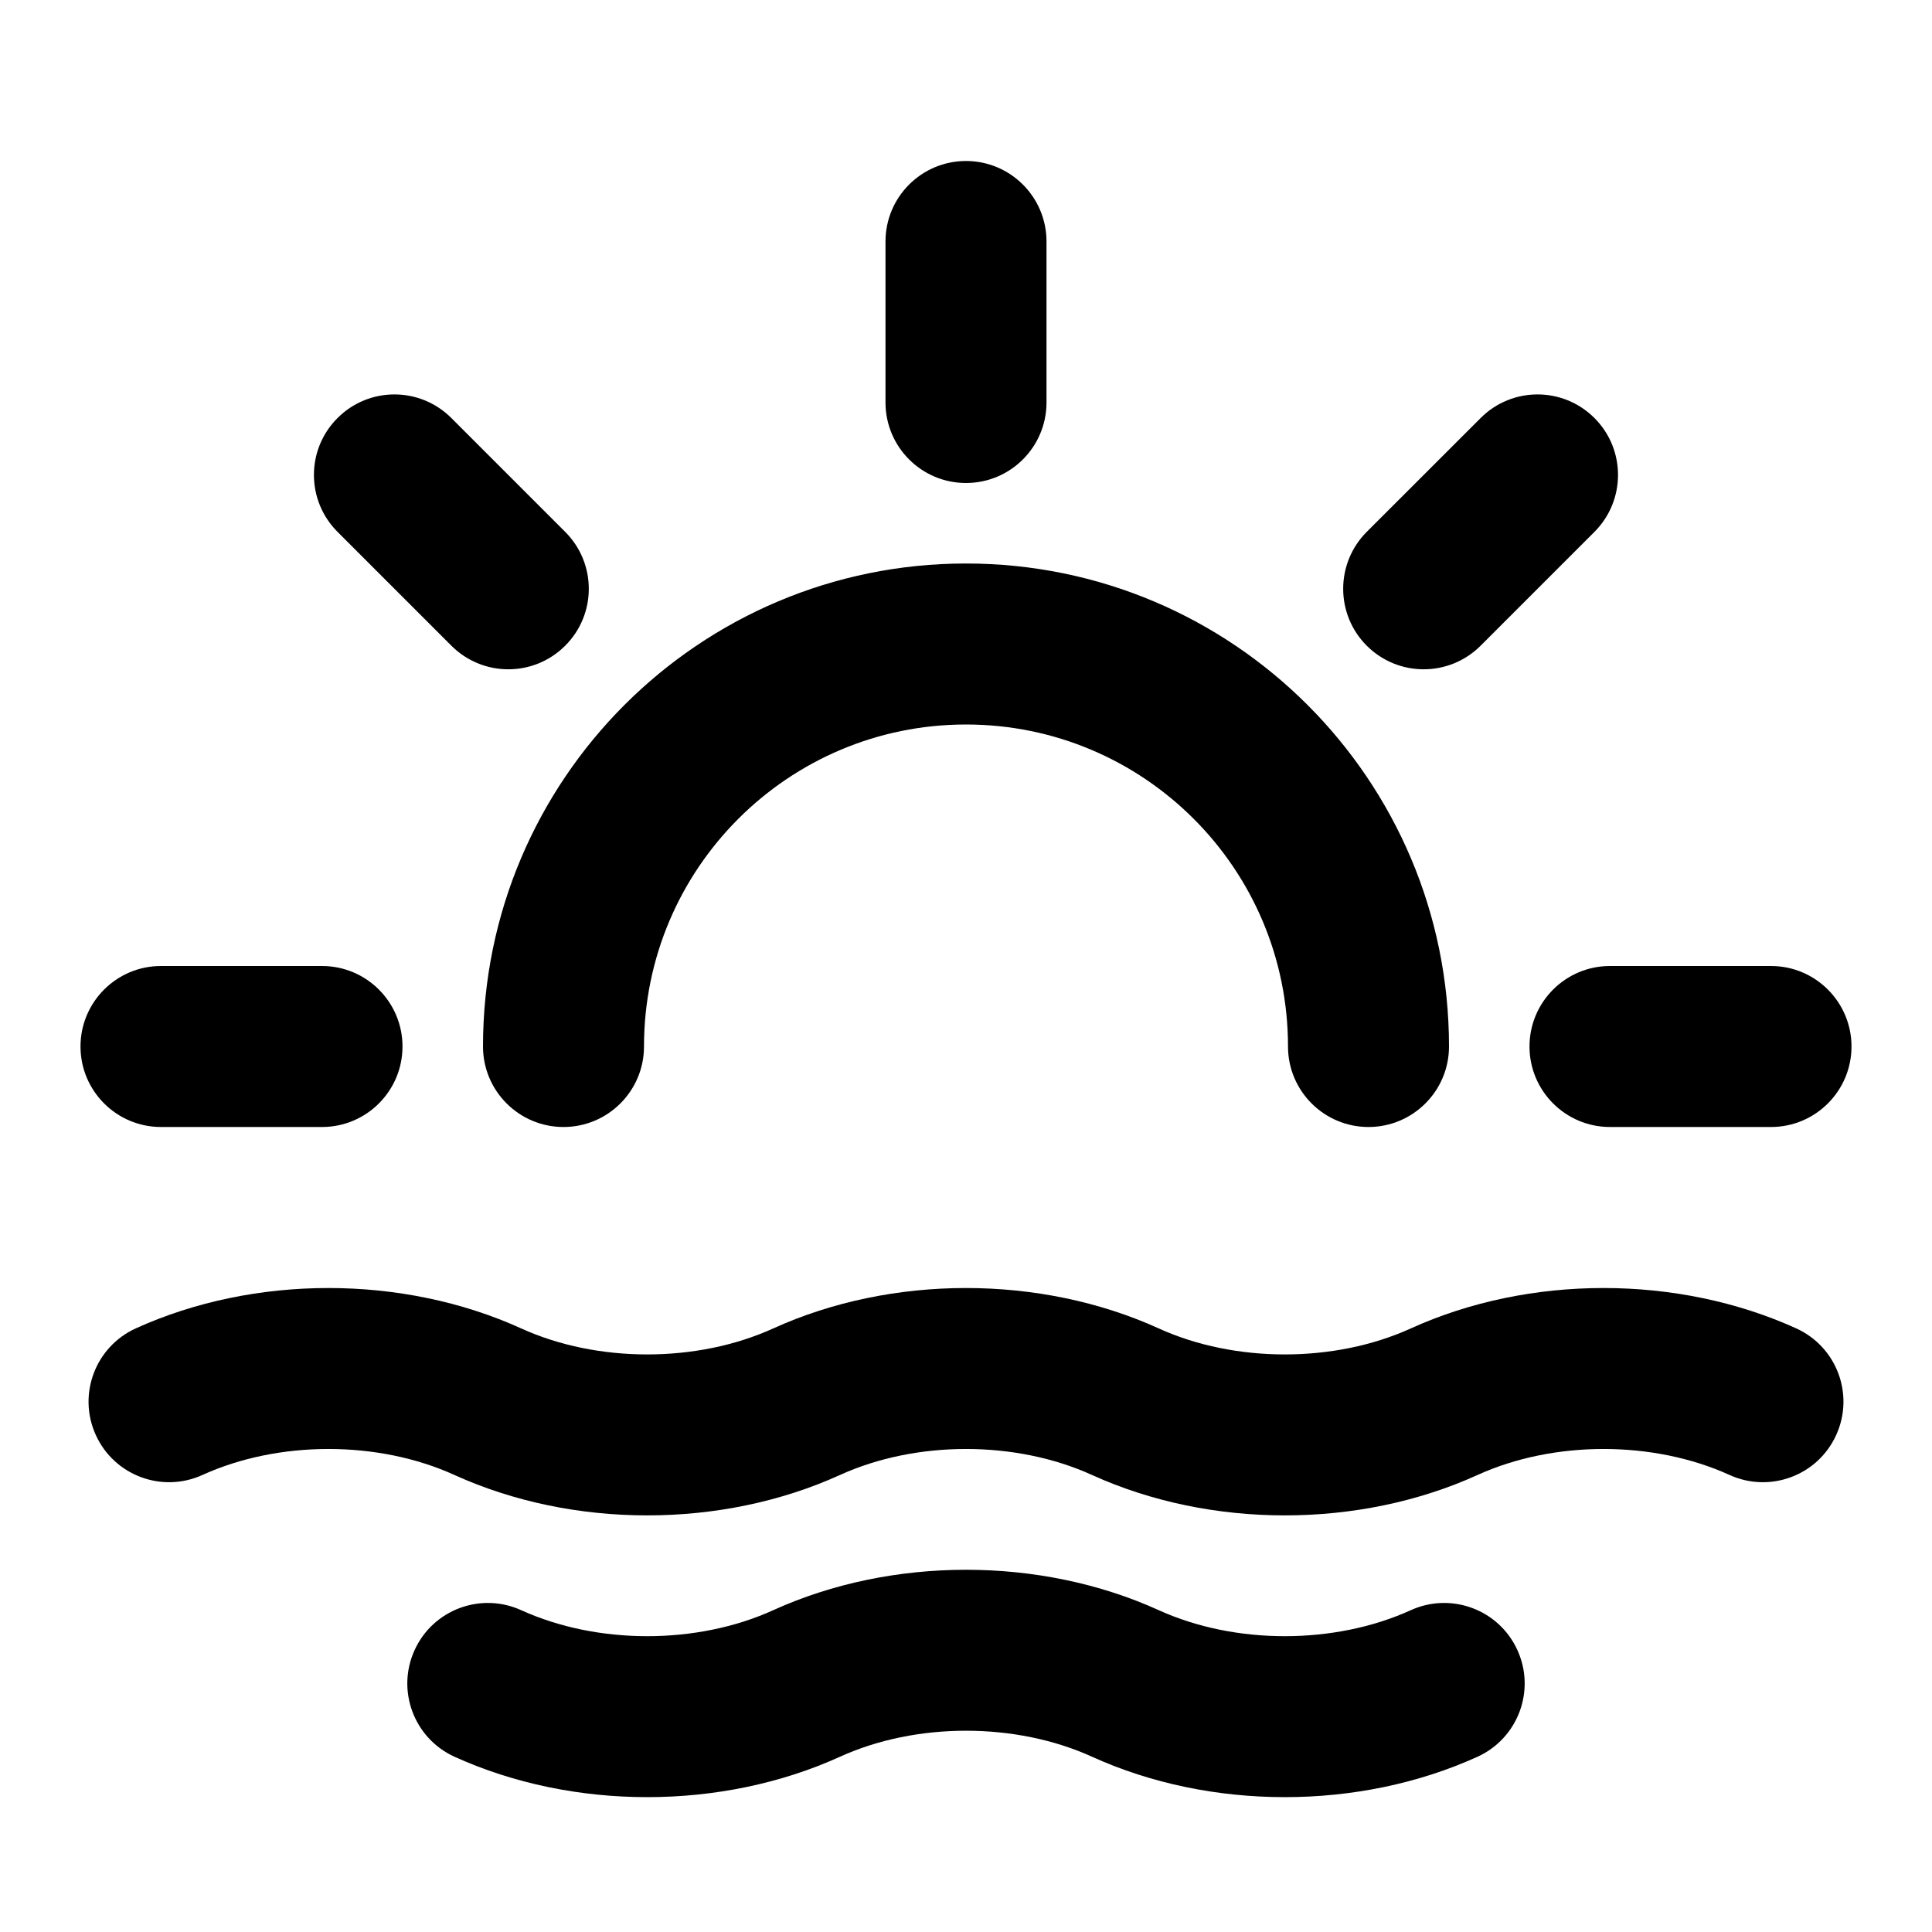 <svg xmlns="http://www.w3.org/2000/svg" width="24" height="24" viewBox="0 0 24 24">
  <defs/>
  <path d="M5.646,18.323 C4.699,17.892 3.461,17.892 2.514,18.323 C2.011,18.551 1.418,18.329 1.19,17.826 C0.961,17.323 1.184,16.731 1.686,16.502 C3.159,15.833 5.001,15.833 6.474,16.502 C7.421,16.933 8.659,16.933 9.606,16.502 C11.079,15.833 12.921,15.833 14.394,16.502 C15.341,16.933 16.579,16.933 17.526,16.502 C18.999,15.833 20.841,15.833 22.314,16.502 C22.817,16.731 23.039,17.323 22.81,17.826 C22.582,18.329 21.989,18.551 21.486,18.323 C20.539,17.892 19.301,17.892 18.354,18.323 C16.881,18.992 15.039,18.992 13.566,18.323 C12.619,17.892 11.381,17.892 10.434,18.323 C8.961,18.992 7.119,18.992 5.646,18.323 Z M12,9 C9.791,9 8,10.791 8,13 C8,13.552 7.552,14 7,14 C6.448,14 6,13.552 6,13 C6,9.686 8.686,7 12,7 C15.314,7 18,9.686 18,13 C18,13.552 17.552,14 17,14 C16.448,14 16,13.552 16,13 C16,10.791 14.209,9 12,9 Z M13.566,21.823 C12.619,21.392 11.381,21.392 10.434,21.823 C8.961,22.492 7.119,22.492 5.646,21.823 C5.143,21.594 4.921,21.001 5.15,20.499 C5.378,19.996 5.971,19.774 6.474,20.002 C7.421,20.433 8.659,20.433 9.606,20.002 C11.079,19.333 12.921,19.333 14.394,20.002 C15.341,20.433 16.579,20.433 17.526,20.002 C18.029,19.774 18.622,19.996 18.85,20.499 C19.079,21.001 18.857,21.594 18.354,21.823 C16.881,22.492 15.039,22.492 13.566,21.823 Z M19.807,5.193 C20.197,5.583 20.197,6.216 19.807,6.607 L18.393,8.021 C18.002,8.412 17.369,8.412 16.978,8.021 C16.588,7.631 16.588,6.998 16.978,6.607 L18.393,5.193 C18.783,4.802 19.416,4.802 19.807,5.193 Z M19,13 C19,12.448 19.448,12 20,12 L22,12 C22.552,12 23,12.448 23,13 C23,13.552 22.552,14 22,14 L20,14 C19.448,14 19,13.552 19,13 Z M12,2 C12.552,2 13,2.448 13,3 L13,5 C13,5.552 12.552,6 12,6 C11.448,6 11,5.552 11,5 L11,3 C11,2.448 11.448,2 12,2 Z M1,13 C1,12.448 1.448,12 2,12 L4,12 C4.552,12 5,12.448 5,13 C5,13.552 4.552,14 4,14 L2,14 C1.448,14 1,13.552 1,13 Z M4.193,5.193 C4.583,4.802 5.216,4.802 5.607,5.193 L7.021,6.607 C7.412,6.998 7.412,7.631 7.021,8.021 C6.631,8.412 5.998,8.412 5.607,8.021 L4.193,6.607 C3.802,6.216 3.802,5.583 4.193,5.193 Z"/>
</svg>
